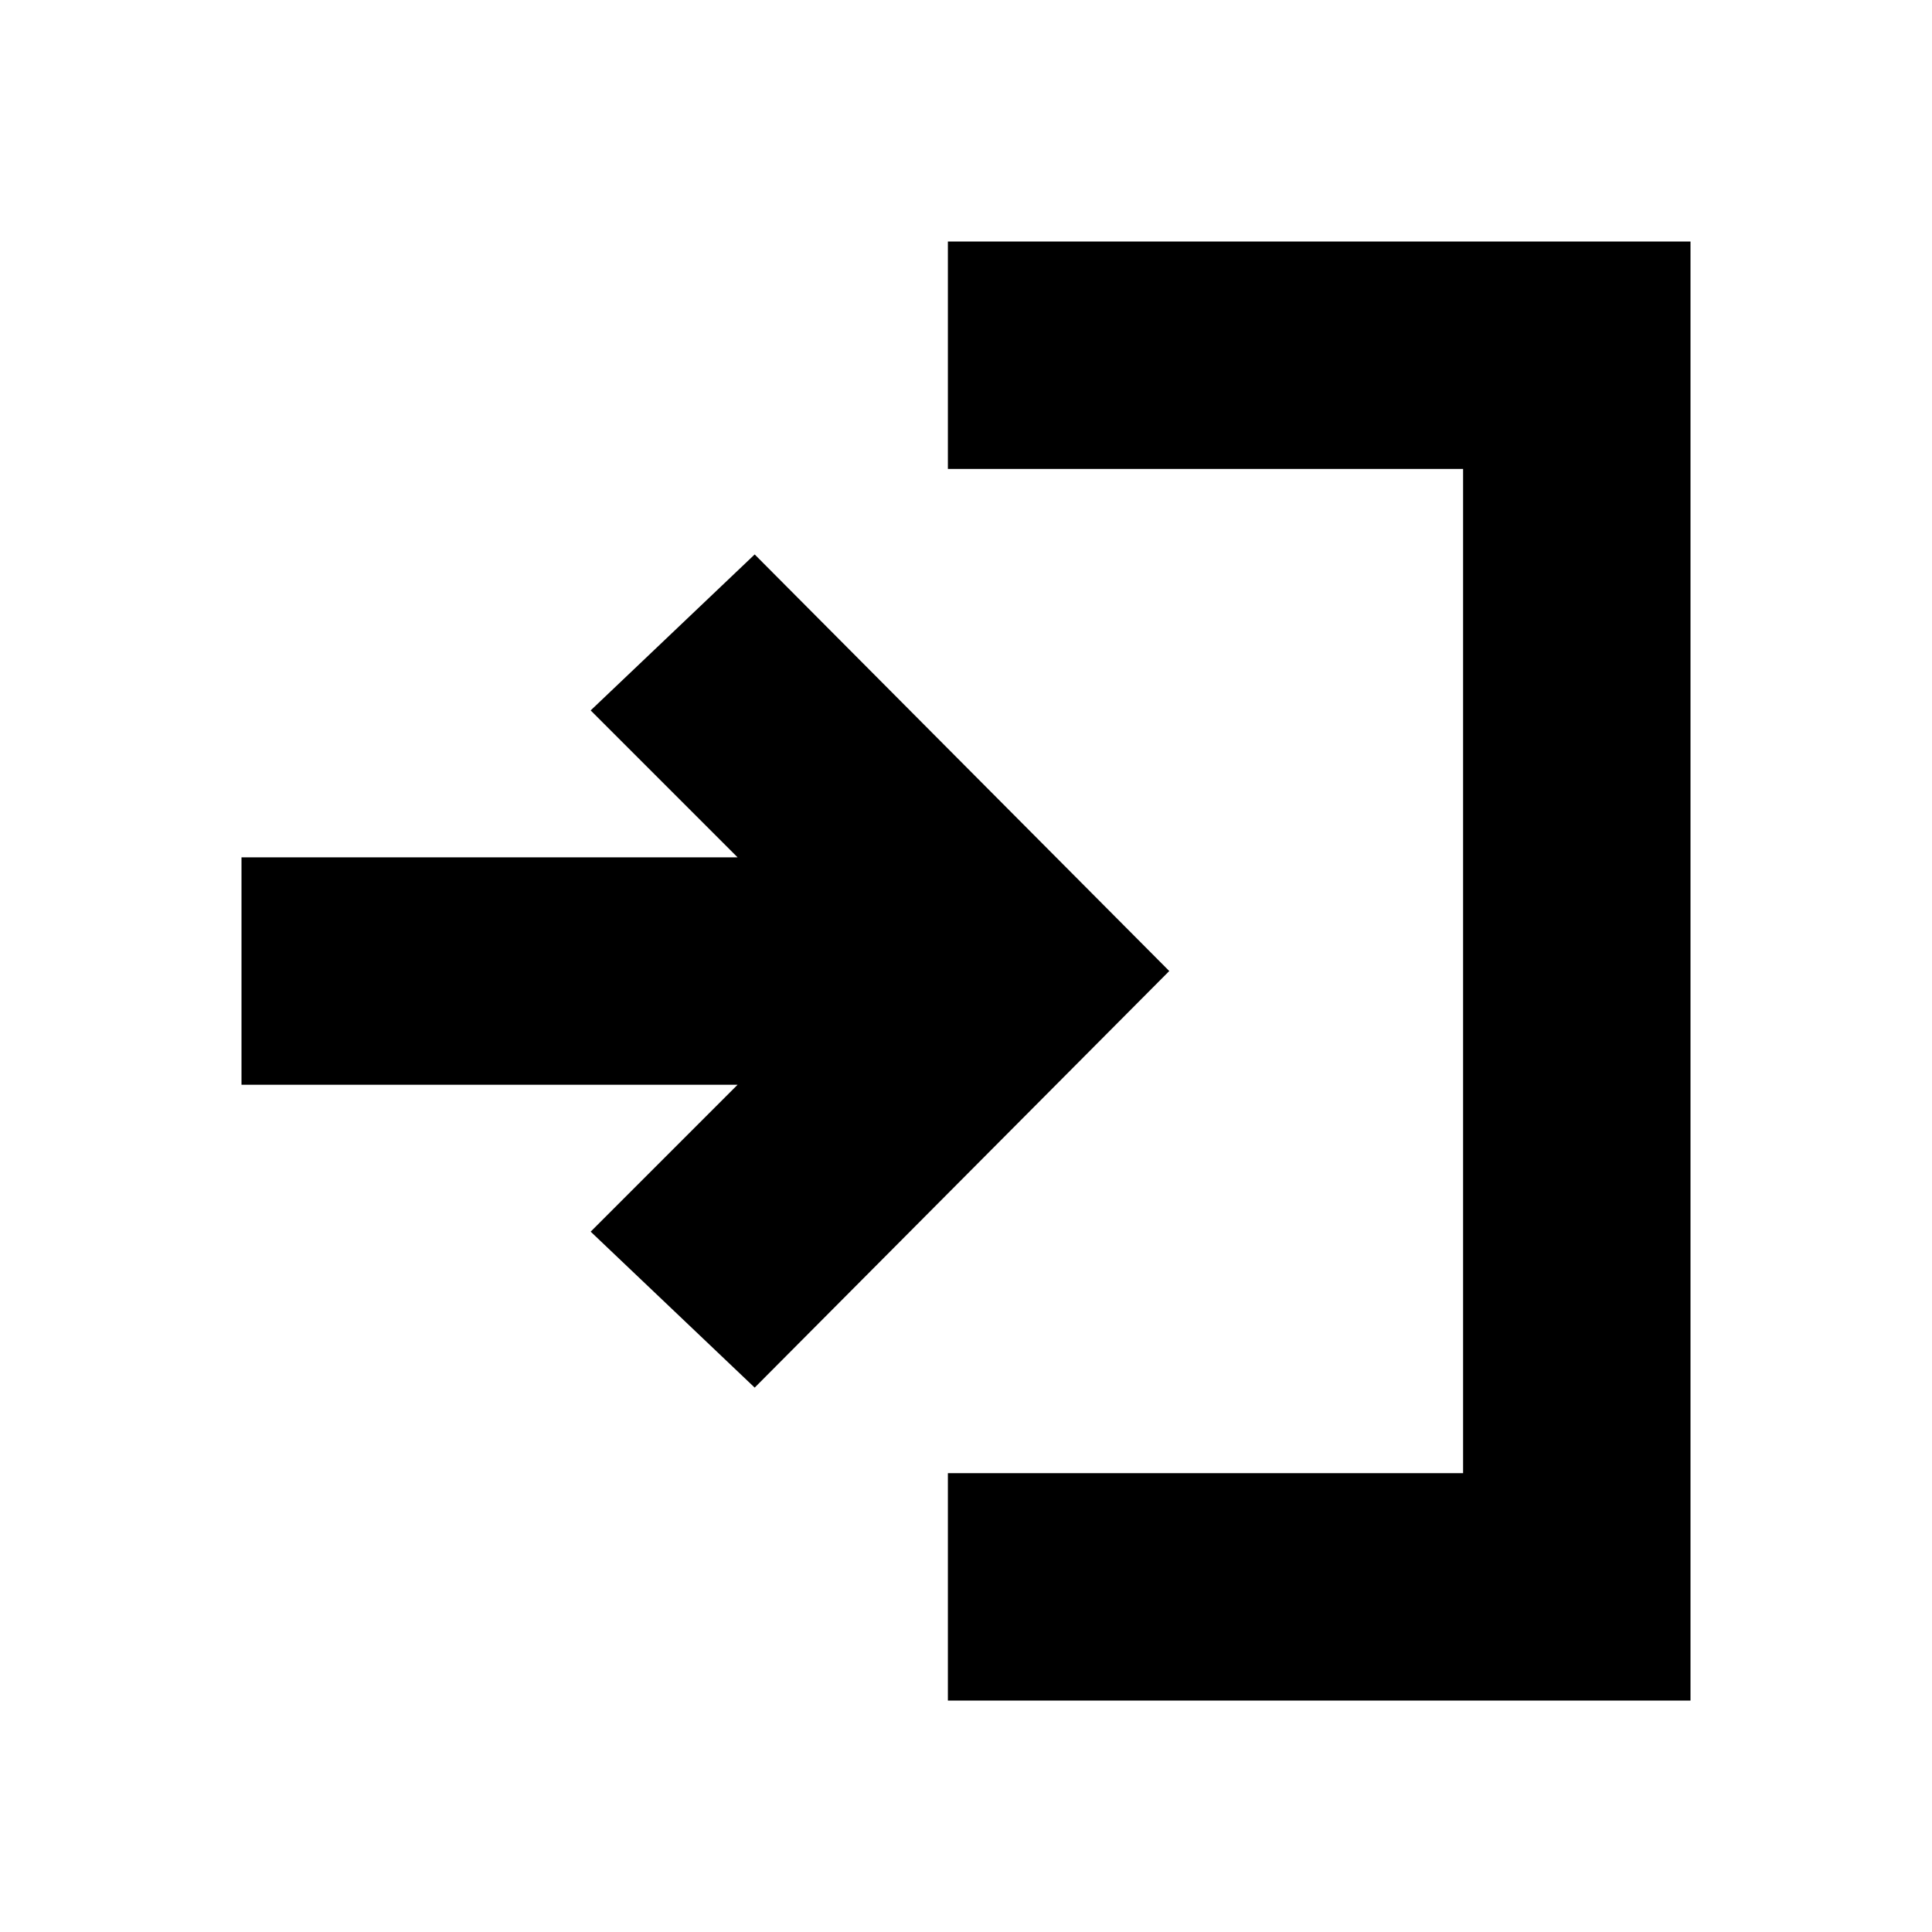 <svg xmlns="http://www.w3.org/2000/svg" height="20" viewBox="0 -960 960 960" width="20"><path d="M471-115v-113h256v-499H471v-113h369v725H471Zm-96-155.5L293.5-348l73-73H120v-113h246.5l-73-73 81.5-77.5 206 207-206 207Z"/></svg>